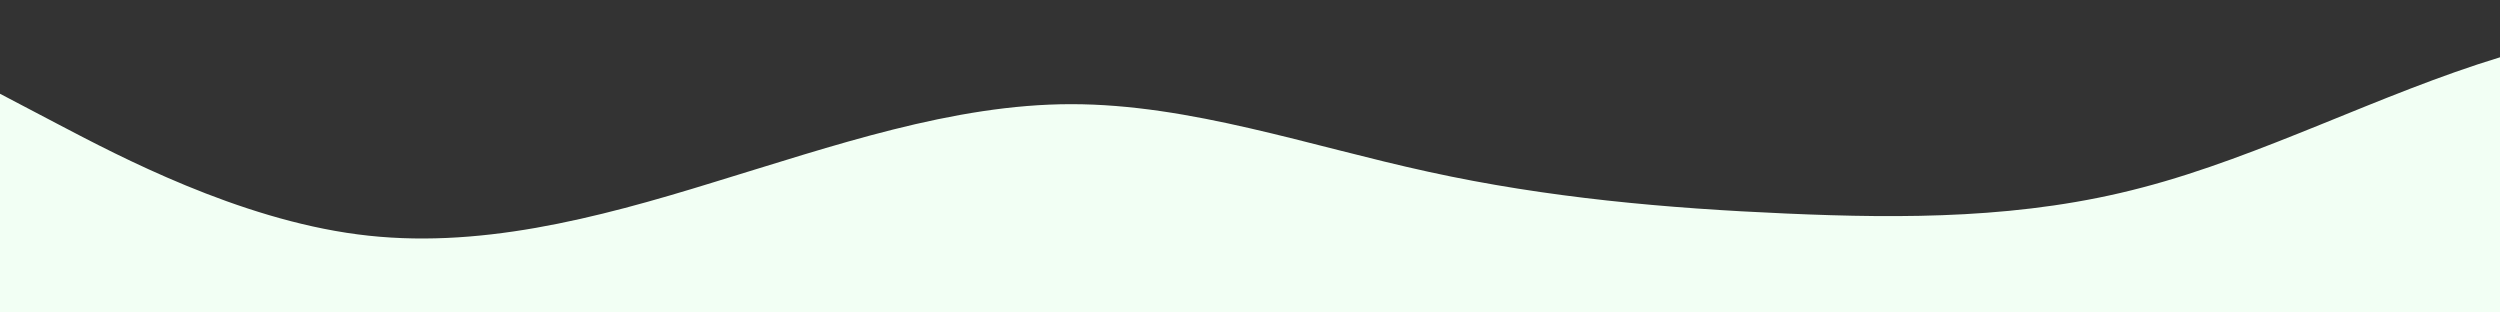 <?xml version="1.0" standalone="no"?>
<svg xmlns:xlink="http://www.w3.org/1999/xlink" id="wave" style="transform:rotate(180deg); transition: 0.3s" viewBox="0 0 1440 180" version="1.1" xmlns="http://www.w3.org/2000/svg"><rect x="0" y="0" width="1440" height="180" fill="#333333" stroke="none"/><defs><linearGradient id="sw-gradient-0" x1="0" x2="0" y1="1" y2="0"><stop stop-color="rgba(242, 255, 244, 1)" offset="0%"/><stop stop-color="rgba(242, 255, 244, 1)" offset="100%"/></linearGradient></defs><path style="transform:translate(0, 0px); opacity:1" fill="url(#sw-gradient-0)" d="M0,54L34.3,72C68.6,90,137,126,206,135C274.3,144,343,126,411,105C480,84,549,60,617,60C685.7,60,754,84,823,99C891.4,114,960,120,1029,123C1097.1,126,1166,126,1234,108C1302.9,90,1371,54,1440,33C1508.6,12,1577,6,1646,30C1714.3,54,1783,108,1851,111C1920,114,1989,66,2057,57C2125.7,48,2194,78,2263,96C2331.4,114,2400,120,2469,129C2537.1,138,2606,150,2674,147C2742.9,144,2811,126,2880,114C2948.6,102,3017,96,3086,78C3154.3,60,3223,30,3291,15C3360,0,3429,0,3497,21C3565.7,42,3634,84,3703,102C3771.4,120,3840,114,3909,114C3977.1,114,4046,120,4114,117C4182.9,114,4251,102,4320,96C4388.6,90,4457,90,4526,84C4594.3,78,4663,66,4731,69C4800,72,4869,90,4903,99L4937.1,108L4937.1,180L4902.9,180C4868.6,180,4800,180,4731,180C4662.9,180,4594,180,4526,180C4457.1,180,4389,180,4320,180C4251.4,180,4183,180,4114,180C4045.7,180,3977,180,3909,180C3840,180,3771,180,3703,180C3634.3,180,3566,180,3497,180C3428.6,180,3360,180,3291,180C3222.9,180,3154,180,3086,180C3017.1,180,2949,180,2880,180C2811.4,180,2743,180,2674,180C2605.7,180,2537,180,2469,180C2400,180,2331,180,2263,180C2194.3,180,2126,180,2057,180C1988.6,180,1920,180,1851,180C1782.9,180,1714,180,1646,180C1577.1,180,1509,180,1440,180C1371.4,180,1303,180,1234,180C1165.7,180,1097,180,1029,180C960,180,891,180,823,180C754.3,180,686,180,617,180C548.6,180,480,180,411,180C342.9,180,274,180,206,180C137.1,180,69,180,34,180L0,180Z"/></svg>